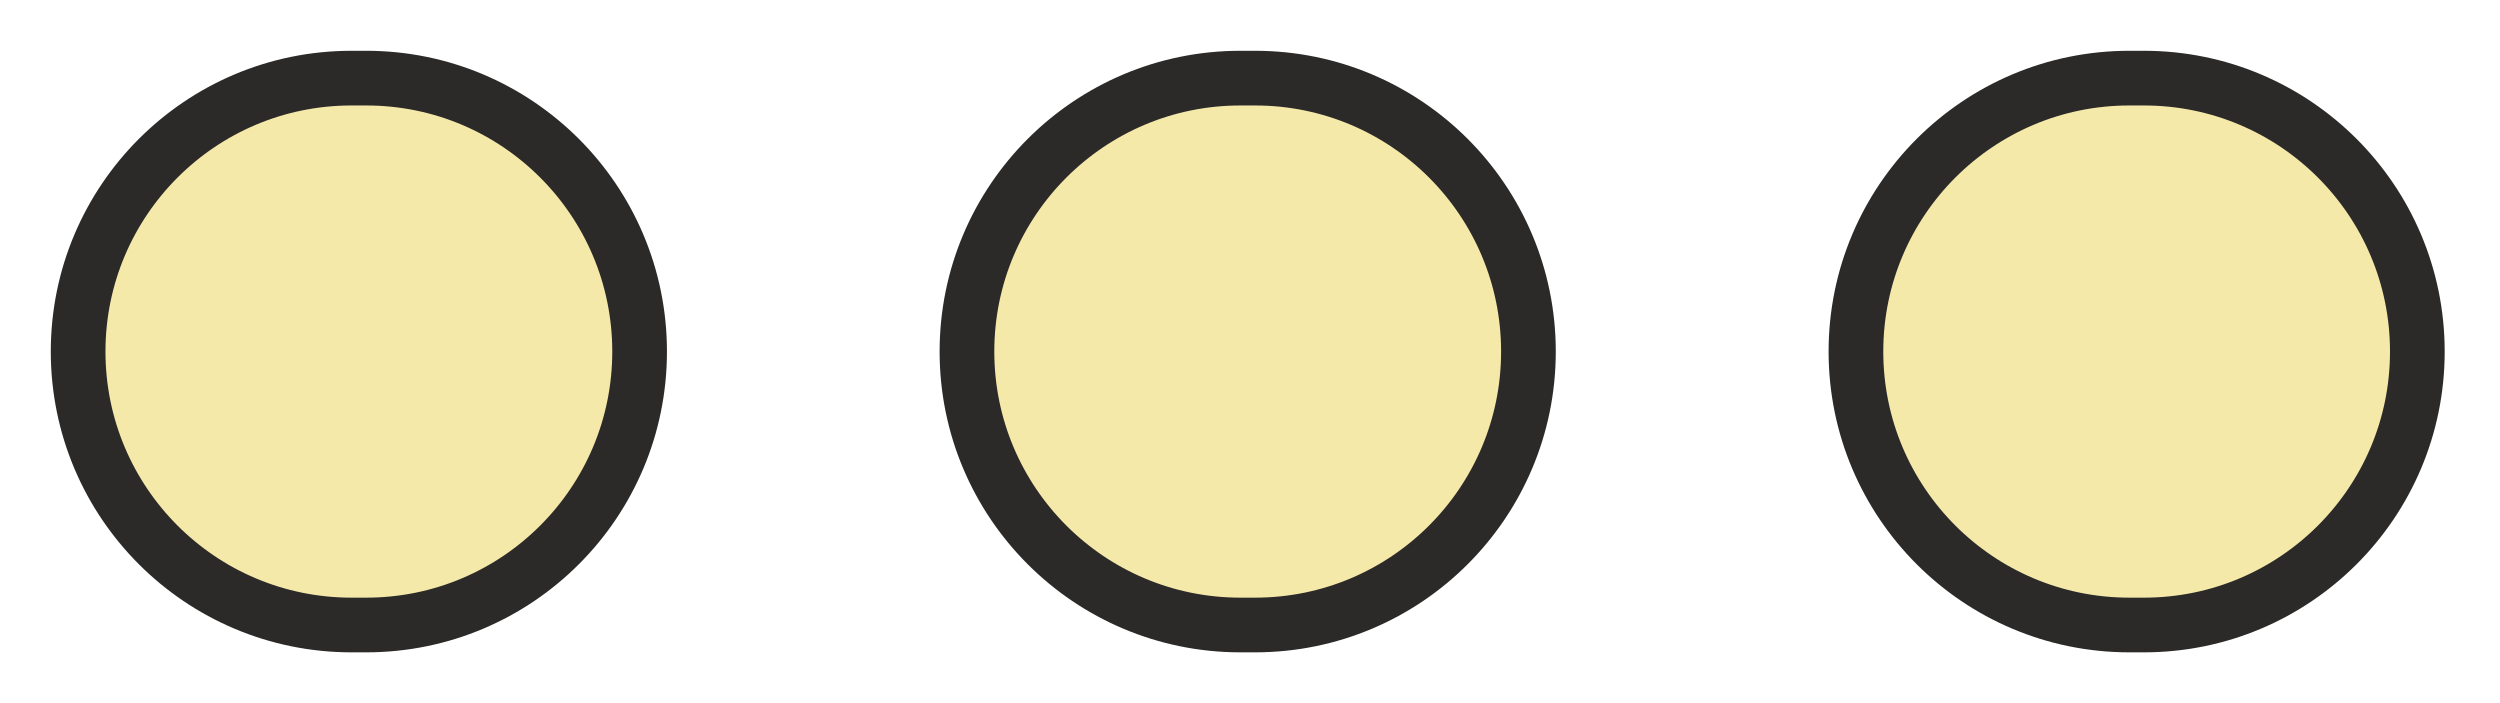 <svg width="32" height="9" viewBox="0 0 32 9" fill="none" xmlns="http://www.w3.org/2000/svg">
<g id="Group 8110">
<path id="primary-upstroke (Stroke)" fill-rule="evenodd" clip-rule="evenodd" d="M30.942 4.5C30.942 6.433 29.375 8 27.442 8L27.256 8C25.323 8 23.756 6.433 23.756 4.5C23.756 2.567 25.323 1 27.256 1L27.442 1C29.375 1 30.942 2.567 30.942 4.5Z" fill="#F5E9AA" stroke="#2B2A29" stroke-width="0.7" stroke-linecap="round" stroke-linejoin="round"/>
<path id="primary-upstroke (Stroke)_2" fill-rule="evenodd" clip-rule="evenodd" d="M19.564 4.5C19.564 6.433 17.997 8 16.064 8L15.877 8C13.944 8 12.377 6.433 12.377 4.5C12.377 2.567 13.944 1 15.877 1L16.064 1C17.997 1 19.564 2.567 19.564 4.5Z" fill="#F5E9AA" stroke="#2B2A29" stroke-width="0.7" stroke-linecap="round" stroke-linejoin="round"/>
<path id="primary-upstroke (Stroke)_3" fill-rule="evenodd" clip-rule="evenodd" d="M8.187 4.5C8.187 6.433 6.62 8 4.687 8L4.5 8C2.567 8 1 6.433 1 4.5C1 2.567 2.567 1 4.5 1L4.687 1C6.62 1 8.187 2.567 8.187 4.5Z" fill="#F5E9AA" stroke="#2B2A29" stroke-width="0.7" stroke-linecap="round" stroke-linejoin="round"/>
</g>
</svg>
